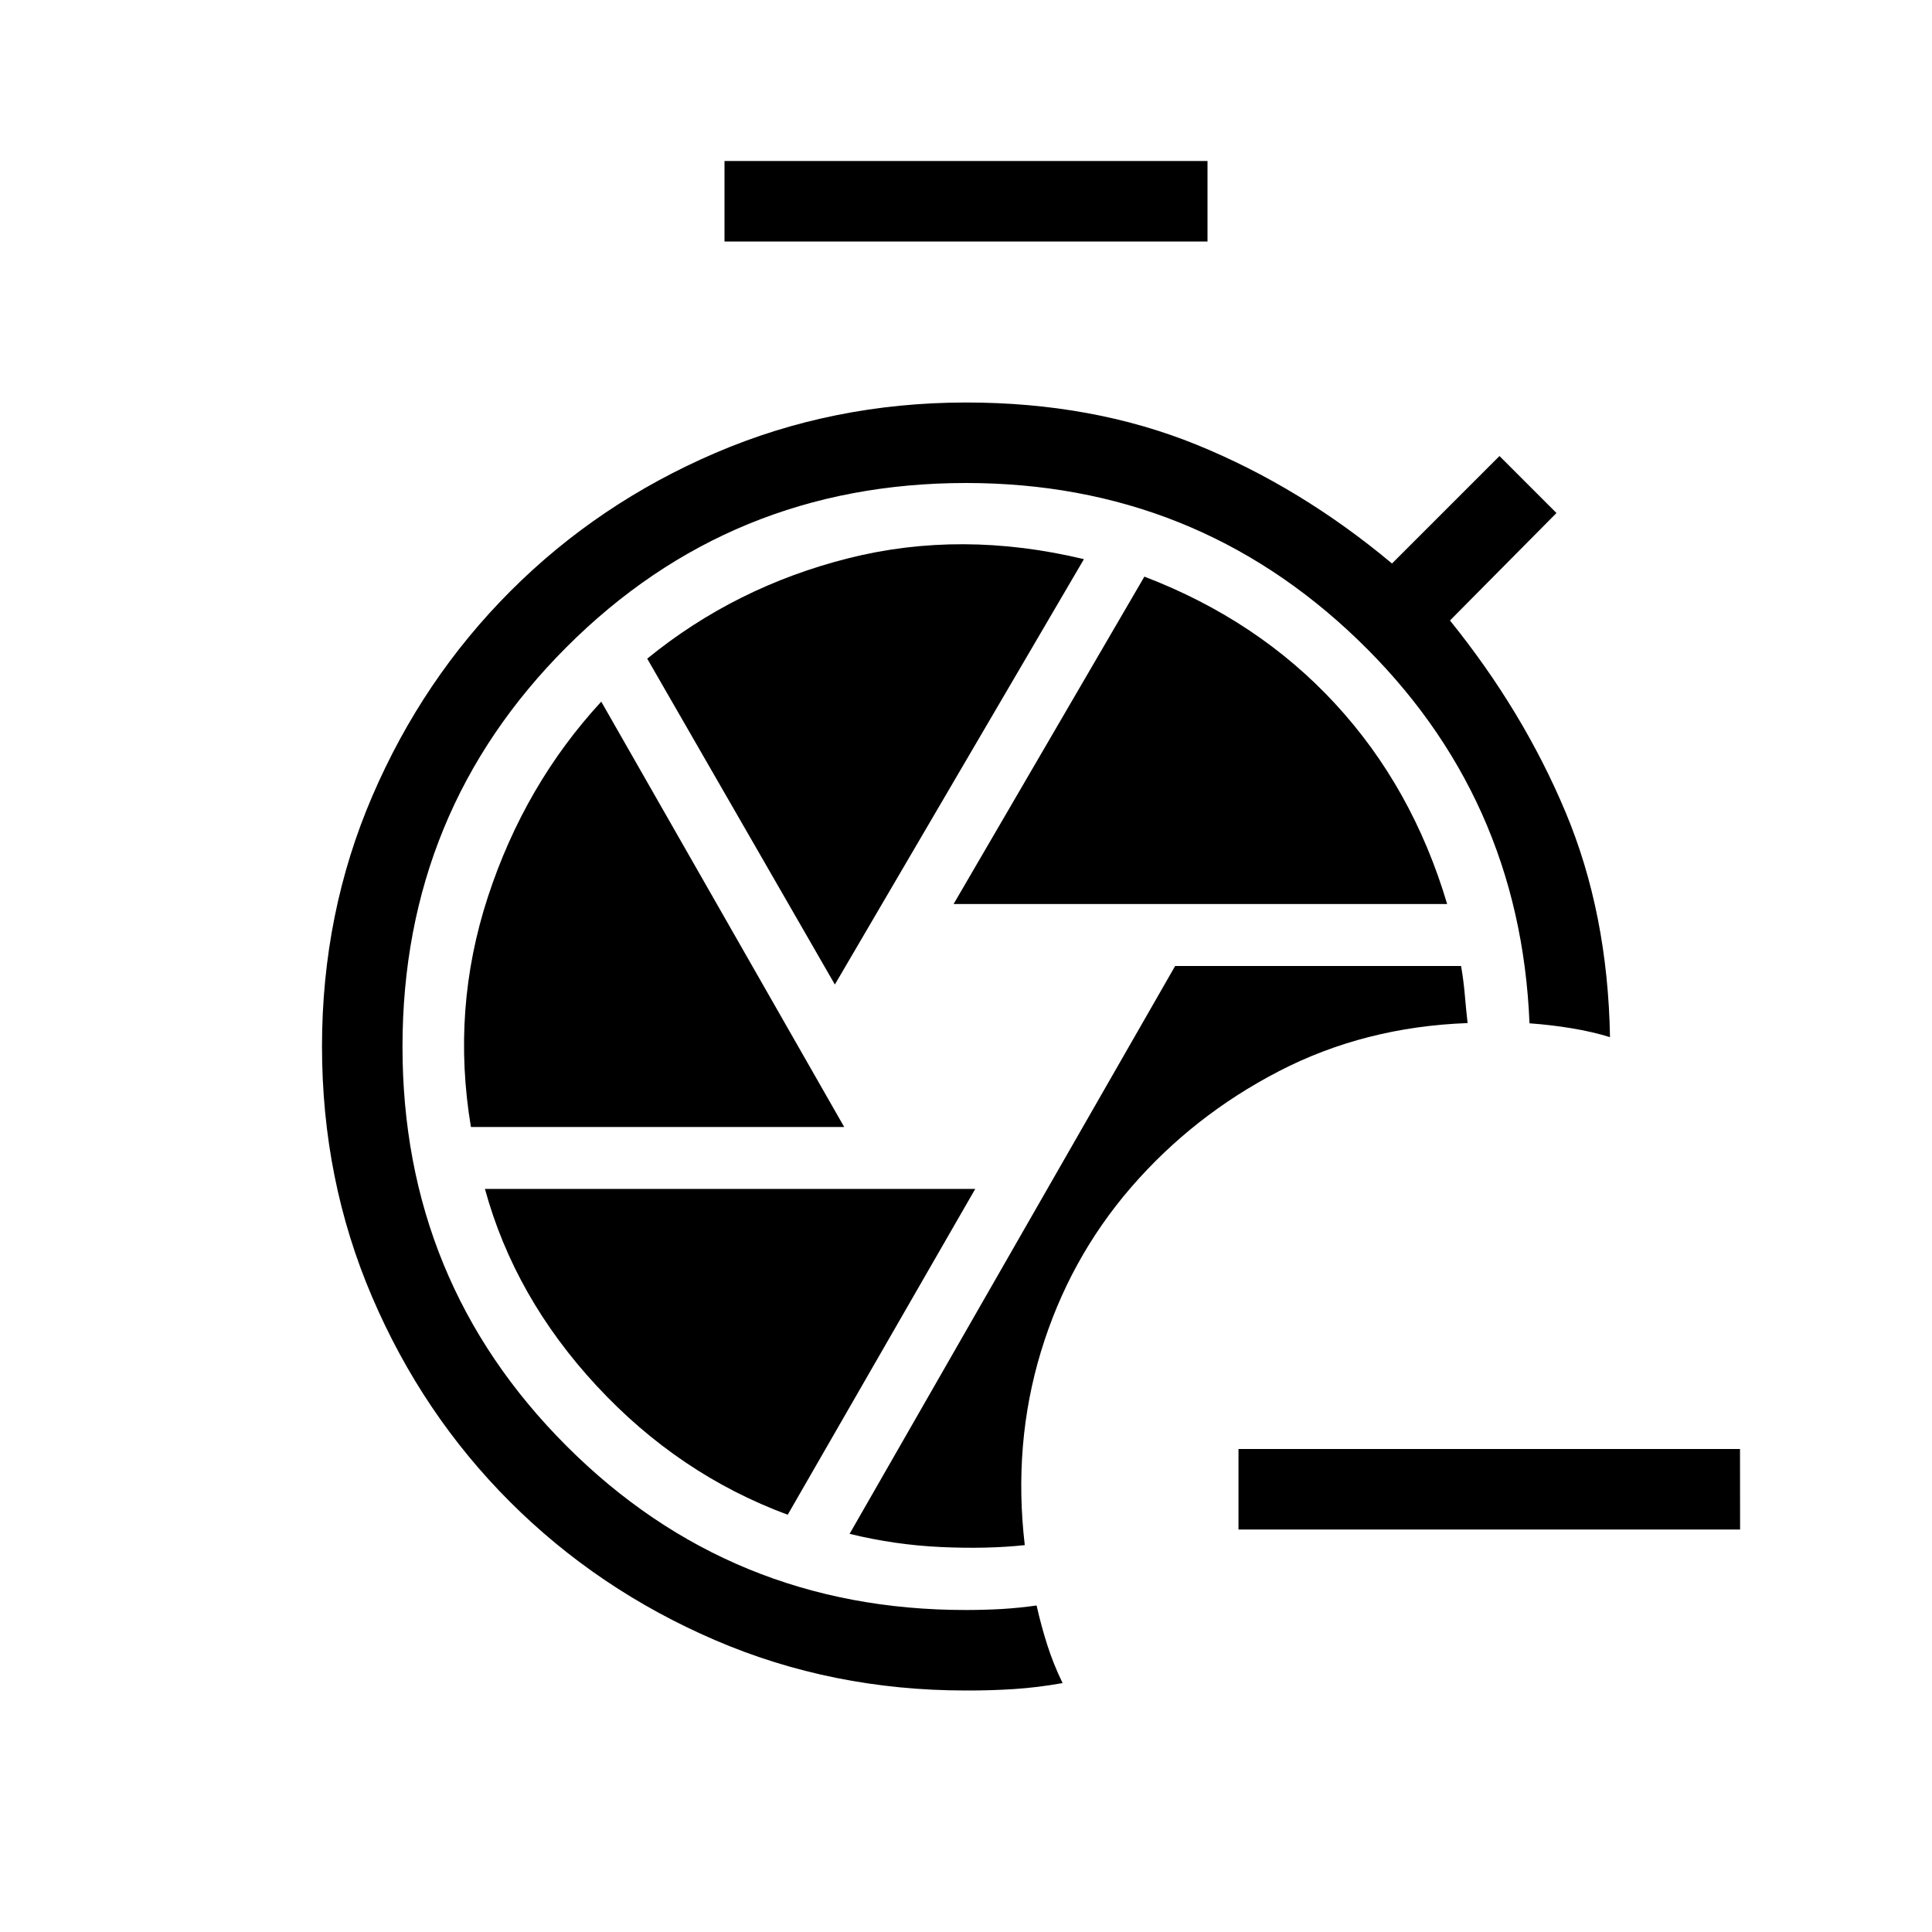 <svg xmlns="http://www.w3.org/2000/svg" xmlns:xlink="http://www.w3.org/1999/xlink" width="24" height="24" viewBox="0 0 24 24"><path fill="currentColor" d="M12.73 19.194q-.147-1.26.202-2.407t1.12-2.039q.771-.89 1.835-1.441t2.344-.598q-.02-.178-.035-.354T18.15 12h-3.552l-4.044 7.054q.565.138 1.138.164q.574.026 1.039-.024M9 3V2h6v1zm2.846 8.23h6.131q-.43-1.447-1.39-2.487t-2.371-1.58zm-1.475 1l3.094-5.284q-1.524-.365-2.927-.011T8.04 8.182zM5.85 14h4.637L7.469 8.716q-.952 1.032-1.408 2.425T5.85 14m3.935 4.817l2.33-4.048H6.024q.368 1.347 1.388 2.447t2.374 1.601M12 21q-1.664 0-3.118-.626t-2.545-1.716t-1.714-2.546Q4 14.659 4 13t.626-3.113t1.716-2.545t2.546-1.716T12 5q1.575 0 2.866.525q1.29.525 2.426 1.475l1.335-1.335l.708.708l-1.323 1.335q.911 1.128 1.436 2.381T20 12.884q-.215-.067-.474-.11T19 12.712q-.115-2.824-2.136-4.768T12 6Q9.075 6 7.038 8.038T5 13t2.038 4.963T12 20q.217 0 .439-.012q.22-.013.438-.044q.056.25.132.488q.075.237.191.476q-.31.055-.6.074T12 21m9.616-2h-6.231v-1h6.23z"/></svg>